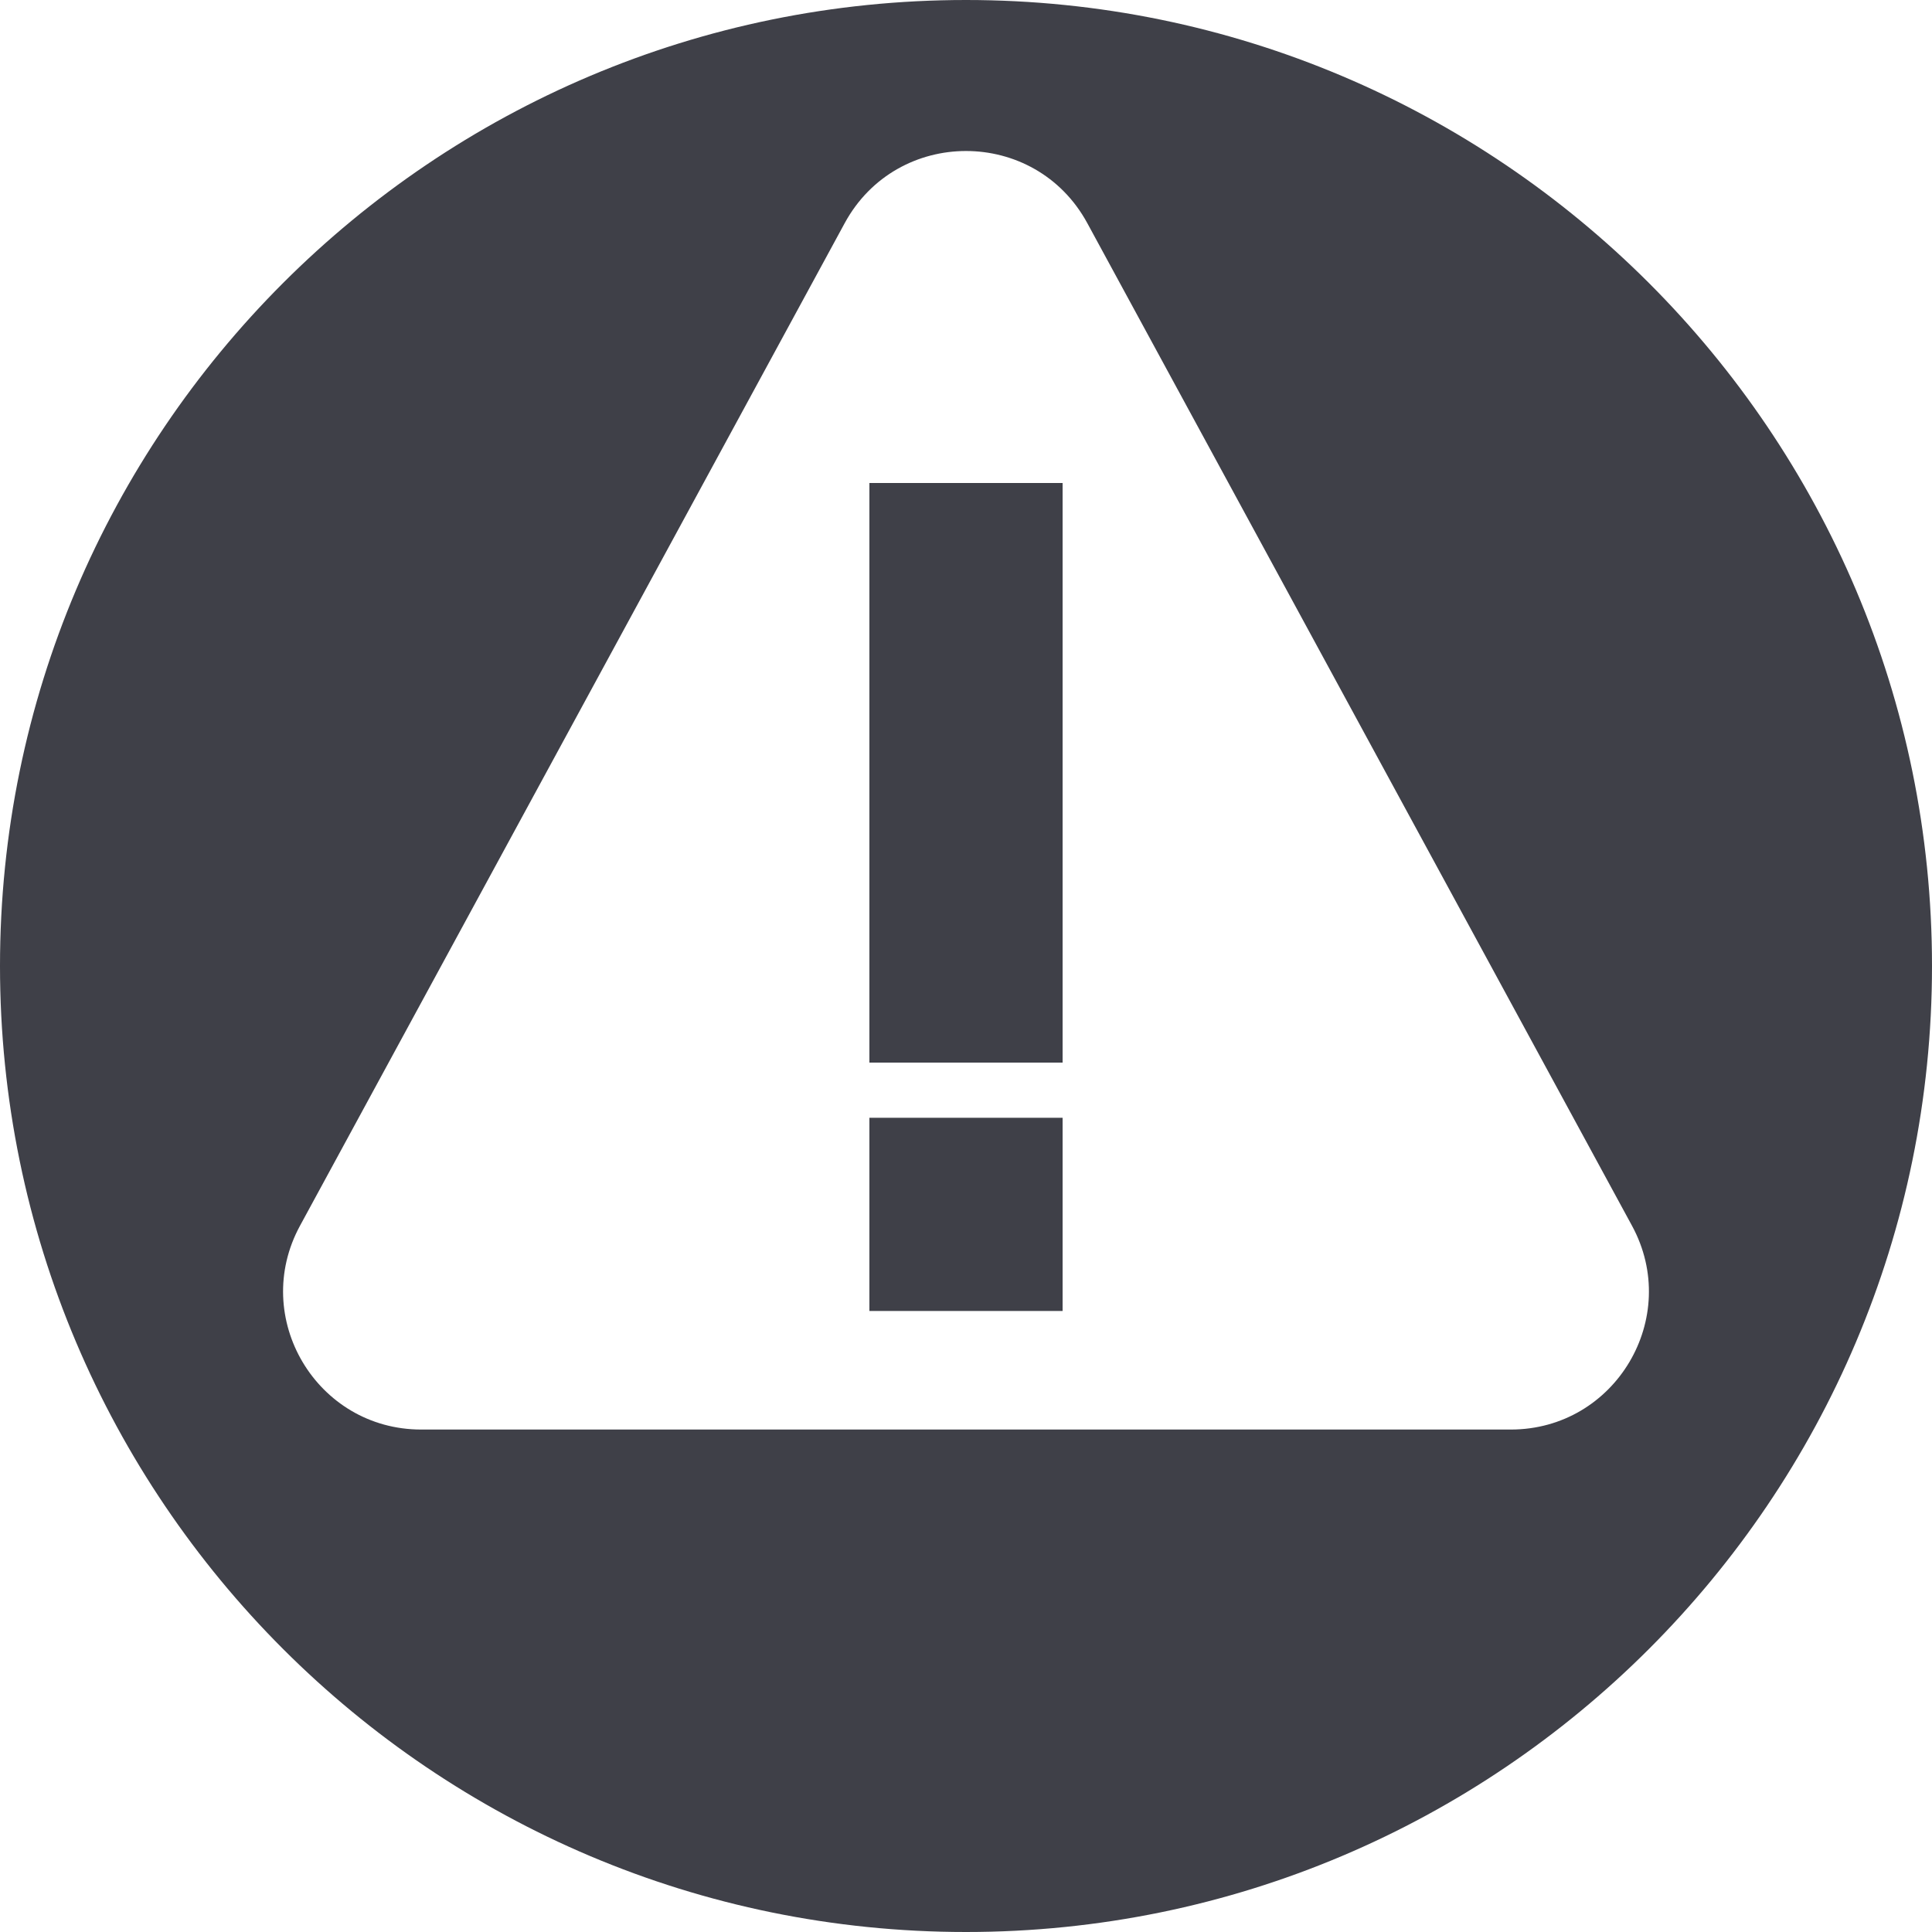 <svg width="14" height="14" viewBox="0 0 14 14" fill="none" xmlns="http://www.w3.org/2000/svg">
<path fill-rule="evenodd" clip-rule="evenodd" d="M0 7C0 3.136 3.136 0 7 0C10.864 0 14 3.136 14 7C14 10.864 10.864 14 7 14C3.136 14 0 10.864 0 7ZM6.3 9.5H7.7V8.1H6.3V9.5ZM7.7 7.7H6.3V3.5H7.7V7.7ZM7.879 1.617C7.5 0.92 6.5 0.92 6.121 1.617L2.174 8.882C1.812 9.548 2.294 10.359 3.052 10.359H10.948C11.706 10.359 12.188 9.548 11.826 8.882L7.879 1.617Z" fill="#3F4048"/>
</svg>
